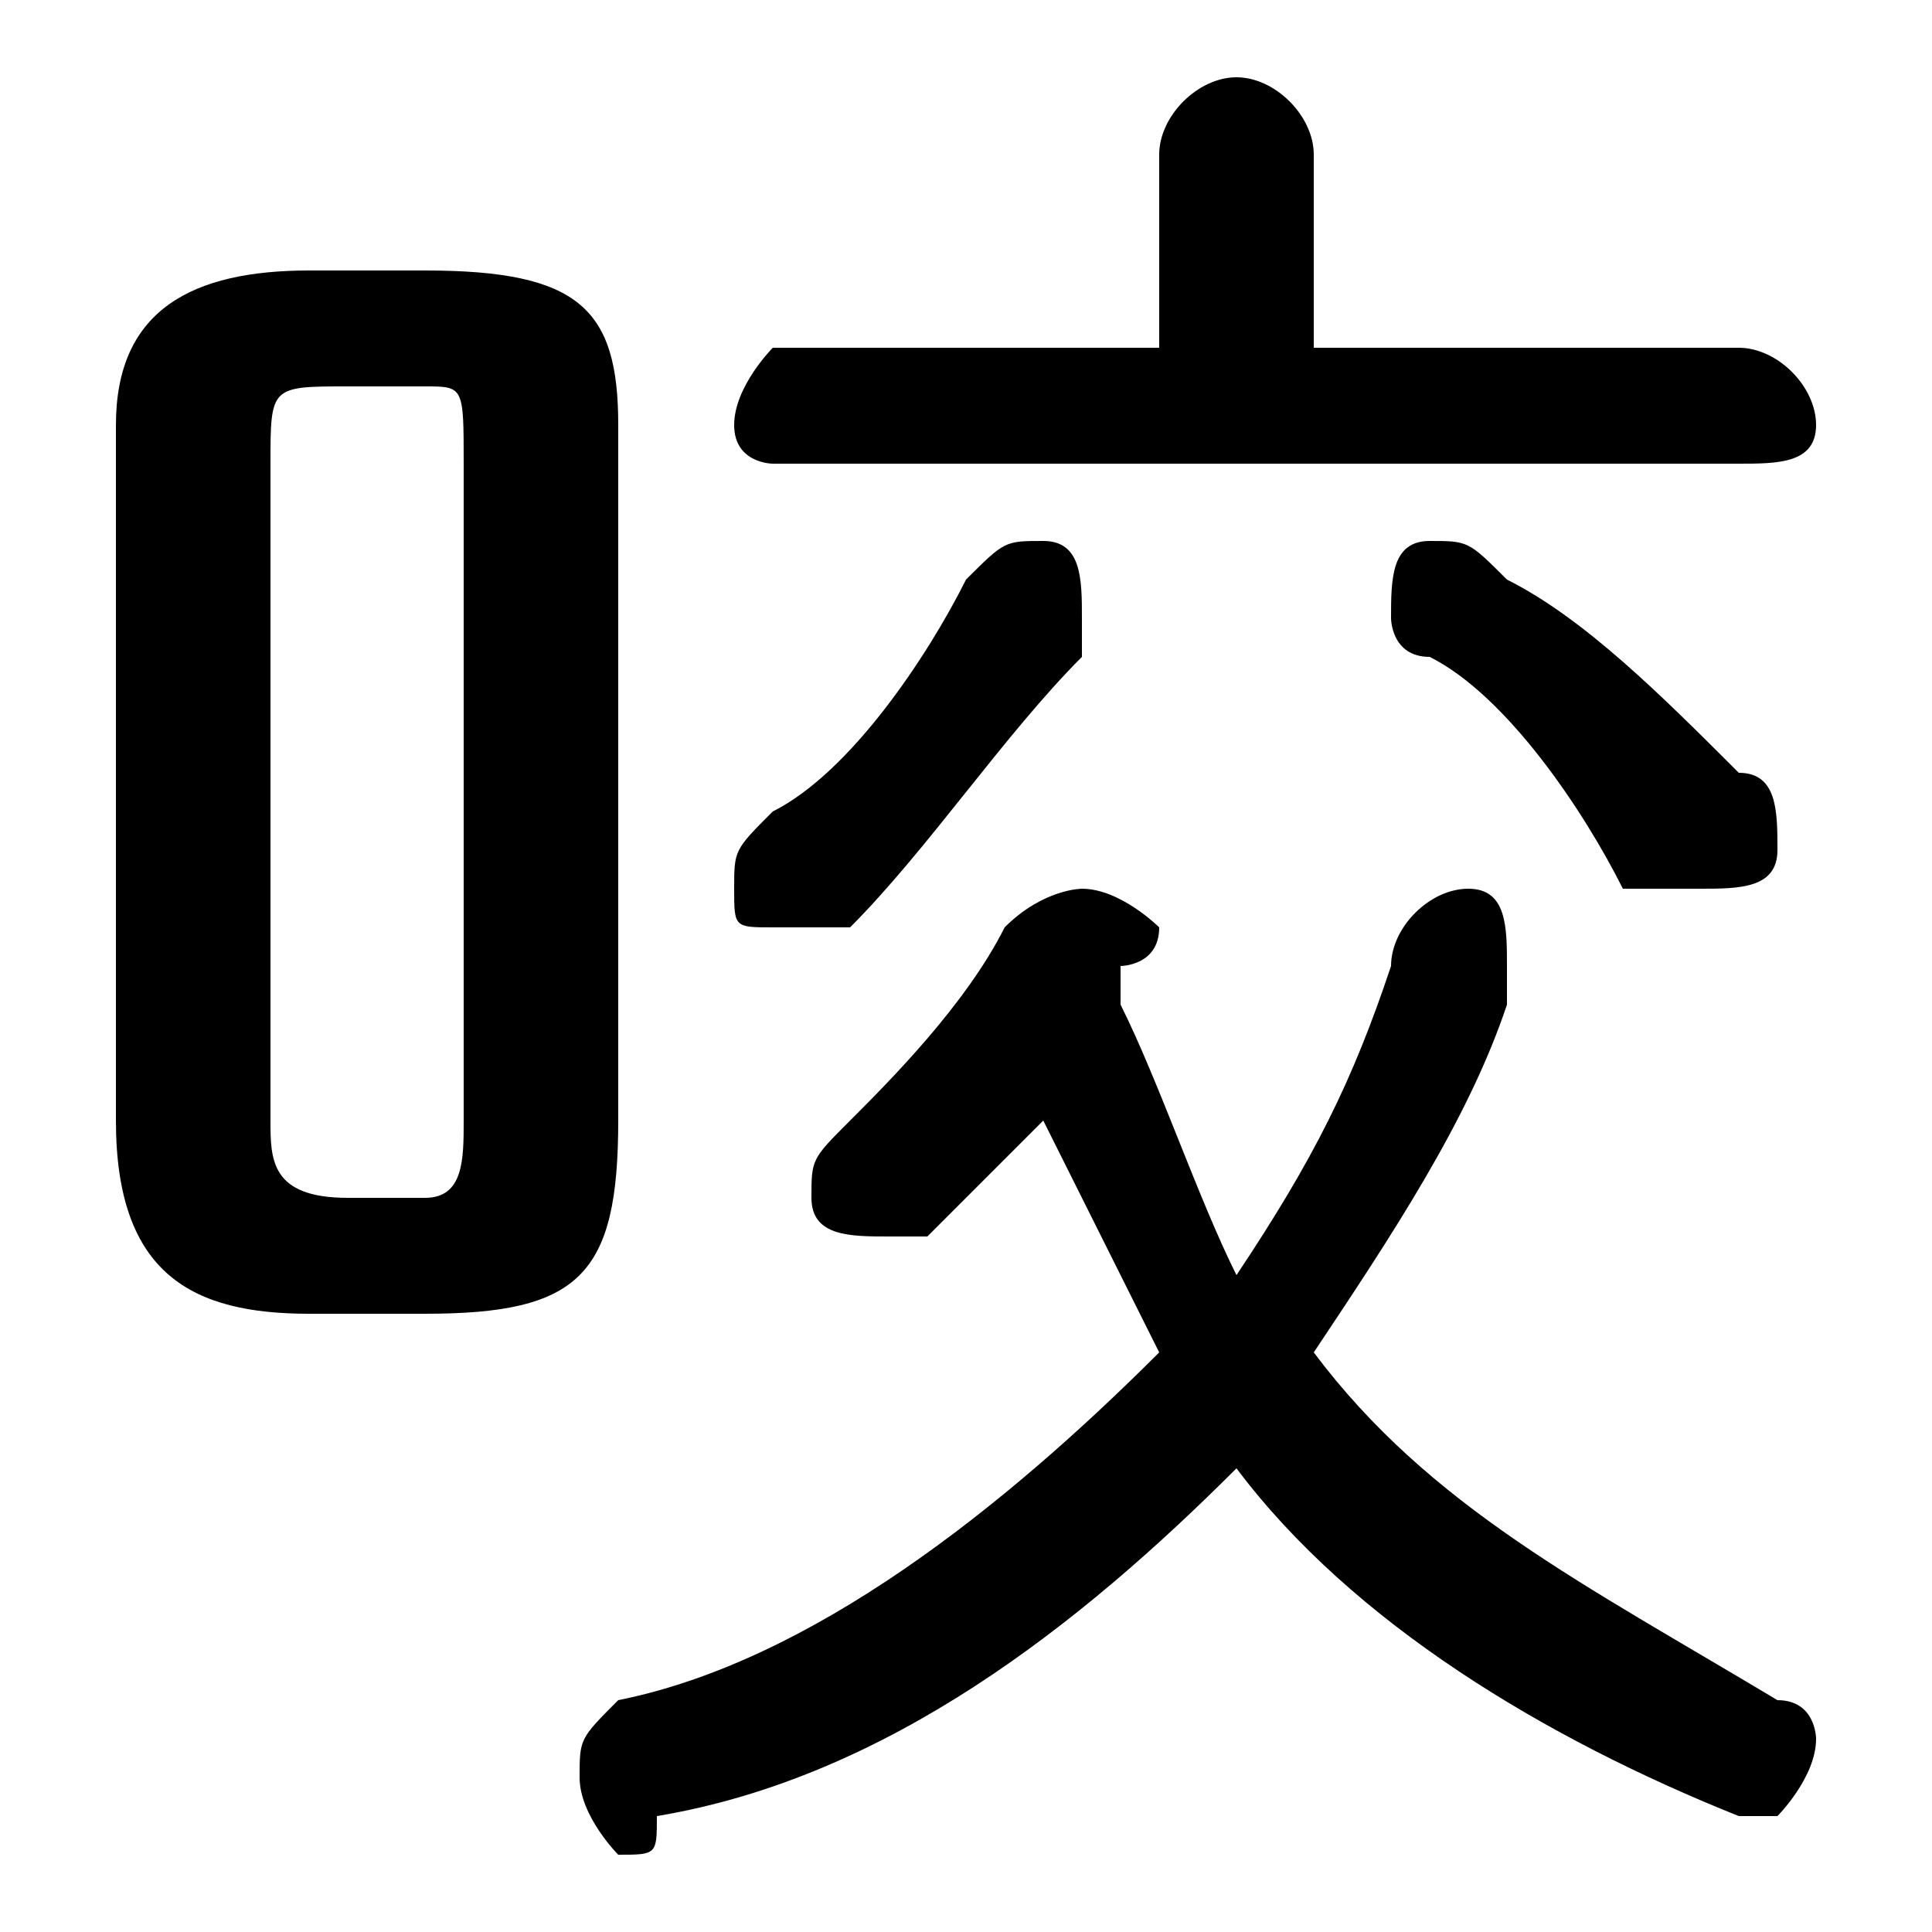 <svg xmlns="http://www.w3.org/2000/svg" viewBox="0 -44.0 50.0 50.0">
    <rect x="0" y="-44.0" width="50.0" height="50.0" fill="#808080" stroke="none"/>
    <g transform="scale(1, -1)">
        <!-- ボディの枠 -->
        <rect x="0" y="-6.0" width="50.0" height="50.0"
            stroke="white" fill="white"/>
        <!-- グリフ座標系の原点 -->
        <circle cx="0" cy="0" r="5" fill="white"/>
        <!-- グリフのアウトライン -->
        <g style="fill:black;stroke:#000000;stroke-width:0;stroke-linecap:round;stroke-linejoin:round;">
        <path d="M 11.0 10.0 C 15.0 10.0 16.0 11.0 16.0 15.0 L 16.0 33.0 C 16.0 36.0 15.0 37.0 11.0 37.0 L 8.0 37.0 C 5.0 37.0 3.0 36.0 3.0 33.0 L 3.0 15.0 C 3.0 11.0 5.0 10.0 8.0 10.0 Z M 9.0 13.0 C 7.0 13.0 7.0 14.0 7.0 15.0 L 7.0 32.0 C 7.0 34.0 7.0 34.0 9.0 34.0 L 11.0 34.0 C 12.0 34.0 12.0 34.0 12.0 32.0 L 12.0 15.0 C 12.0 14.0 12.0 13.0 11.0 13.0 Z M 29.0 18.0 C 29.0 18.0 29.0 18.0 29.0 19.0 C 29.0 19.0 30.0 19.0 30.0 20.0 C 30.0 20.0 29.0 21.0 28.0 21.0 C 28.0 21.0 27.0 21.0 26.0 20.0 C 25.0 18.0 23.0 16.0 22.0 15.0 C 21.0 14.0 21.0 14.0 21.0 13.0 C 21.0 12.0 22.0 12.0 23.0 12.0 C 23.0 12.0 24.0 12.0 24.0 12.0 C 25.0 13.0 26.0 14.0 27.0 15.0 C 28.0 13.0 29.0 11.0 30.0 9.0 C 26.0 5.0 21.0 1.0 16.0 -0.0 C 15.0 -1.0 15.0 -1.0 15.0 -2.0 C 15.0 -3.0 16.0 -4.0 16.0 -4.0 C 17.0 -4.0 17.0 -4.0 17.0 -3.0 C 23.0 -2.0 28.0 2.0 32.0 6.0 C 35.0 2.0 40.0 -1.0 45.0 -3.0 C 45.0 -3.0 45.0 -3.0 46.0 -3.0 C 46.0 -3.0 47.0 -2.0 47.0 -1.0 C 47.0 -1.0 47.0 0.0 46.0 0.0 C 41.0 3.0 37.0 5.0 34.0 9.0 C 36.0 12.0 38.0 15.0 39.0 18.0 C 39.0 19.0 39.0 19.0 39.0 19.0 C 39.0 20.0 39.0 21.0 38.0 21.0 C 37.0 21.0 36.0 20.0 36.0 19.0 C 35.0 16.0 34.0 14.0 32.0 11.0 C 31.0 13.0 30.0 16.0 29.0 18.0 Z M 34.0 35.0 L 34.0 40.0 C 34.0 41.0 33.0 42.0 32.0 42.0 C 31.0 42.0 30.0 41.0 30.0 40.0 L 30.0 35.0 L 20.0 35.0 C 20.0 35.0 19.0 34.0 19.0 33.0 C 19.0 32.0 20.0 32.0 20.0 32.0 L 45.0 32.0 C 46.0 32.0 47.0 32.0 47.0 33.0 C 47.0 34.0 46.0 35.0 45.0 35.0 Z M 39.0 29.0 C 38.0 30.0 38.0 30.0 37.0 30.0 C 36.0 30.0 36.0 29.0 36.0 28.0 C 36.0 28.0 36.0 27.0 37.0 27.0 C 39.0 26.0 41.0 23.0 42.0 21.0 C 43.0 21.0 44.0 21.0 44.0 21.0 C 45.0 21.0 46.0 21.0 46.0 22.0 C 46.0 23.0 46.0 24.0 45.0 24.0 C 43.0 26.0 41.0 28.0 39.0 29.0 Z M 25.0 29.0 C 24.0 27.0 22.0 24.0 20.0 23.0 C 19.0 22.0 19.0 22.0 19.0 21.0 C 19.0 20.0 19.0 20.0 20.0 20.0 C 21.0 20.0 21.0 20.0 22.0 20.0 C 24.0 22.0 26.0 25.0 28.0 27.0 C 28.0 27.0 28.0 28.0 28.0 28.0 C 28.0 29.0 28.0 30.0 27.0 30.0 C 26.0 30.0 26.0 30.0 25.0 29.0 Z"/>
    </g>
    </g>
</svg>
